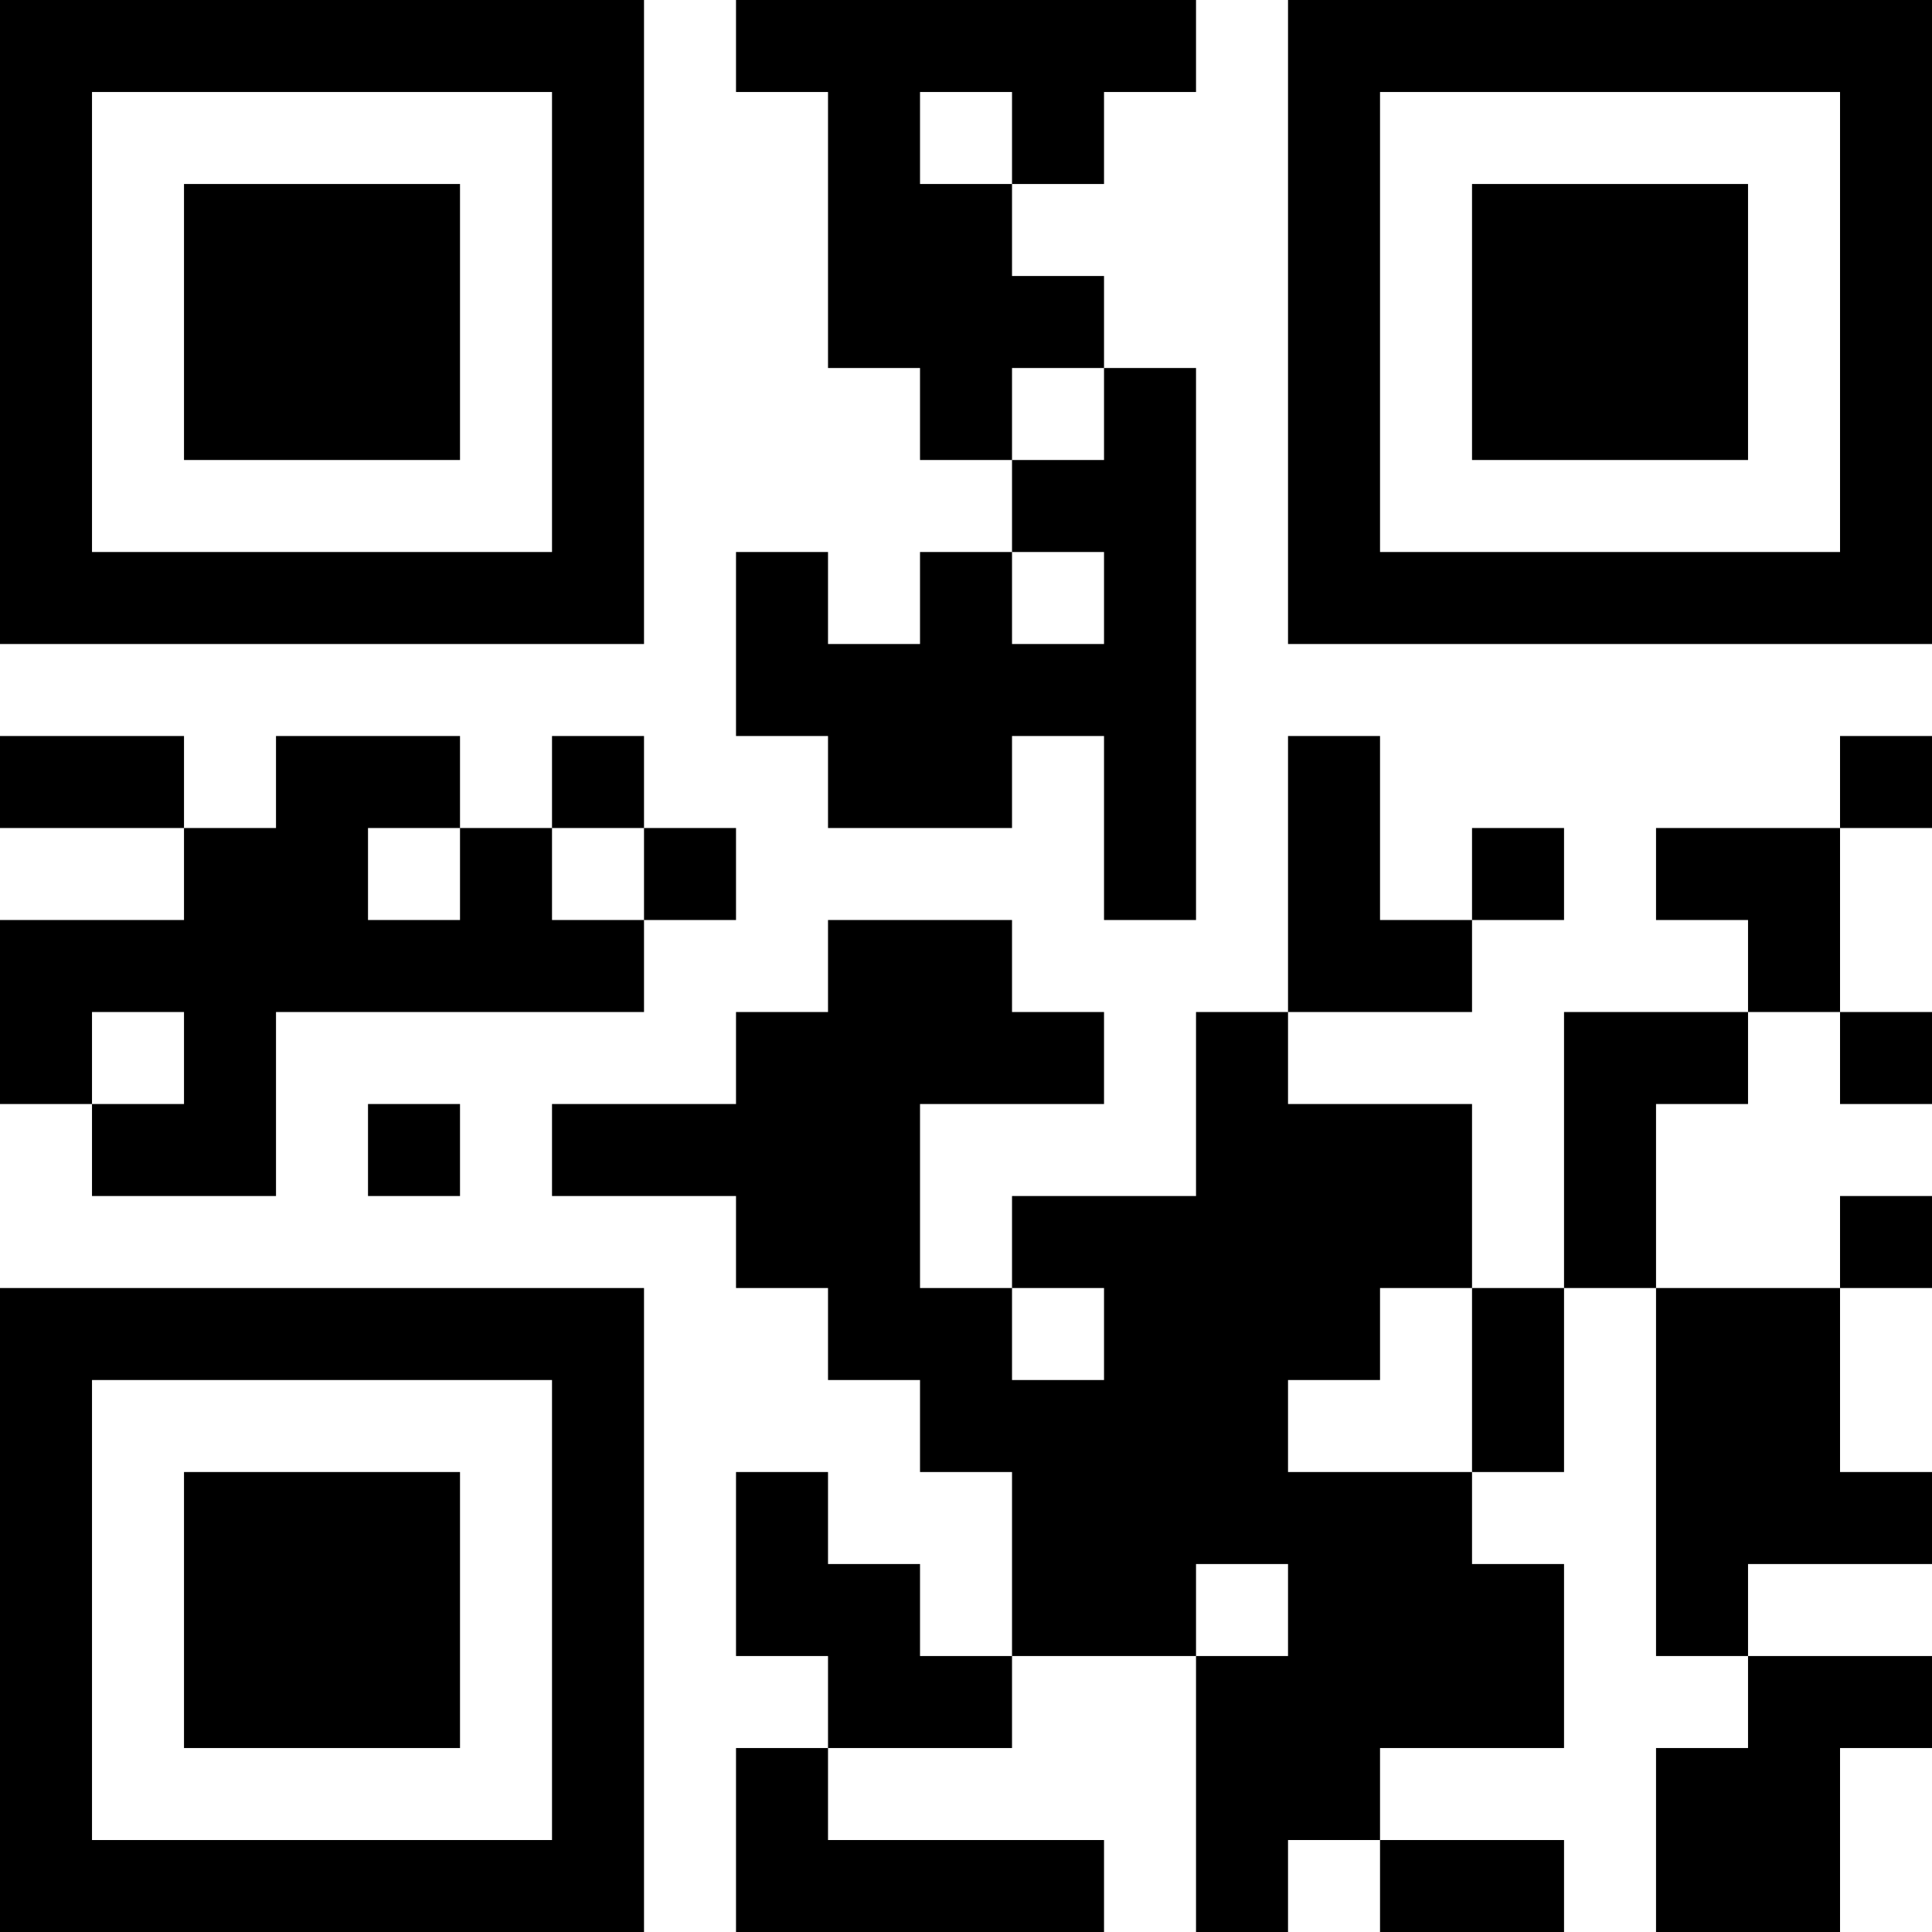 <?xml version="1.0" encoding="UTF-8"?>
<svg xmlns="http://www.w3.org/2000/svg" version="1.1" width="200" height="200" viewBox="0 0 200 200"><rect x="0" y="0" width="200" height="200" fill="#ffffff"/><g transform="scale(9.524)"><g transform="translate(0,0)"><path fill-rule="evenodd" d="M8 0L8 1L9 1L9 4L10 4L10 5L11 5L11 6L10 6L10 7L9 7L9 6L8 6L8 8L9 8L9 9L11 9L11 8L12 8L12 10L13 10L13 4L12 4L12 3L11 3L11 2L12 2L12 1L13 1L13 0ZM10 1L10 2L11 2L11 1ZM11 4L11 5L12 5L12 4ZM11 6L11 7L12 7L12 6ZM0 8L0 9L2 9L2 10L0 10L0 12L1 12L1 13L3 13L3 11L7 11L7 10L8 10L8 9L7 9L7 8L6 8L6 9L5 9L5 8L3 8L3 9L2 9L2 8ZM14 8L14 11L13 11L13 13L11 13L11 14L10 14L10 12L12 12L12 11L11 11L11 10L9 10L9 11L8 11L8 12L6 12L6 13L8 13L8 14L9 14L9 15L10 15L10 16L11 16L11 18L10 18L10 17L9 17L9 16L8 16L8 18L9 18L9 19L8 19L8 21L12 21L12 20L9 20L9 19L11 19L11 18L13 18L13 21L14 21L14 20L15 20L15 21L17 21L17 20L15 20L15 19L17 19L17 17L16 17L16 16L17 16L17 14L18 14L18 18L19 18L19 19L18 19L18 21L20 21L20 19L21 19L21 18L19 18L19 17L21 17L21 16L20 16L20 14L21 14L21 13L20 13L20 14L18 14L18 12L19 12L19 11L20 11L20 12L21 12L21 11L20 11L20 9L21 9L21 8L20 8L20 9L18 9L18 10L19 10L19 11L17 11L17 14L16 14L16 12L14 12L14 11L16 11L16 10L17 10L17 9L16 9L16 10L15 10L15 8ZM4 9L4 10L5 10L5 9ZM6 9L6 10L7 10L7 9ZM1 11L1 12L2 12L2 11ZM4 12L4 13L5 13L5 12ZM11 14L11 15L12 15L12 14ZM15 14L15 15L14 15L14 16L16 16L16 14ZM13 17L13 18L14 18L14 17ZM0 0L0 7L7 7L7 0ZM1 1L1 6L6 6L6 1ZM2 2L2 5L5 5L5 2ZM14 0L14 7L21 7L21 0ZM15 1L15 6L20 6L20 1ZM16 2L16 5L19 5L19 2ZM0 14L0 21L7 21L7 14ZM1 15L1 20L6 20L6 15ZM2 16L2 19L5 19L5 16Z" fill="#000000"/></g></g></svg>
